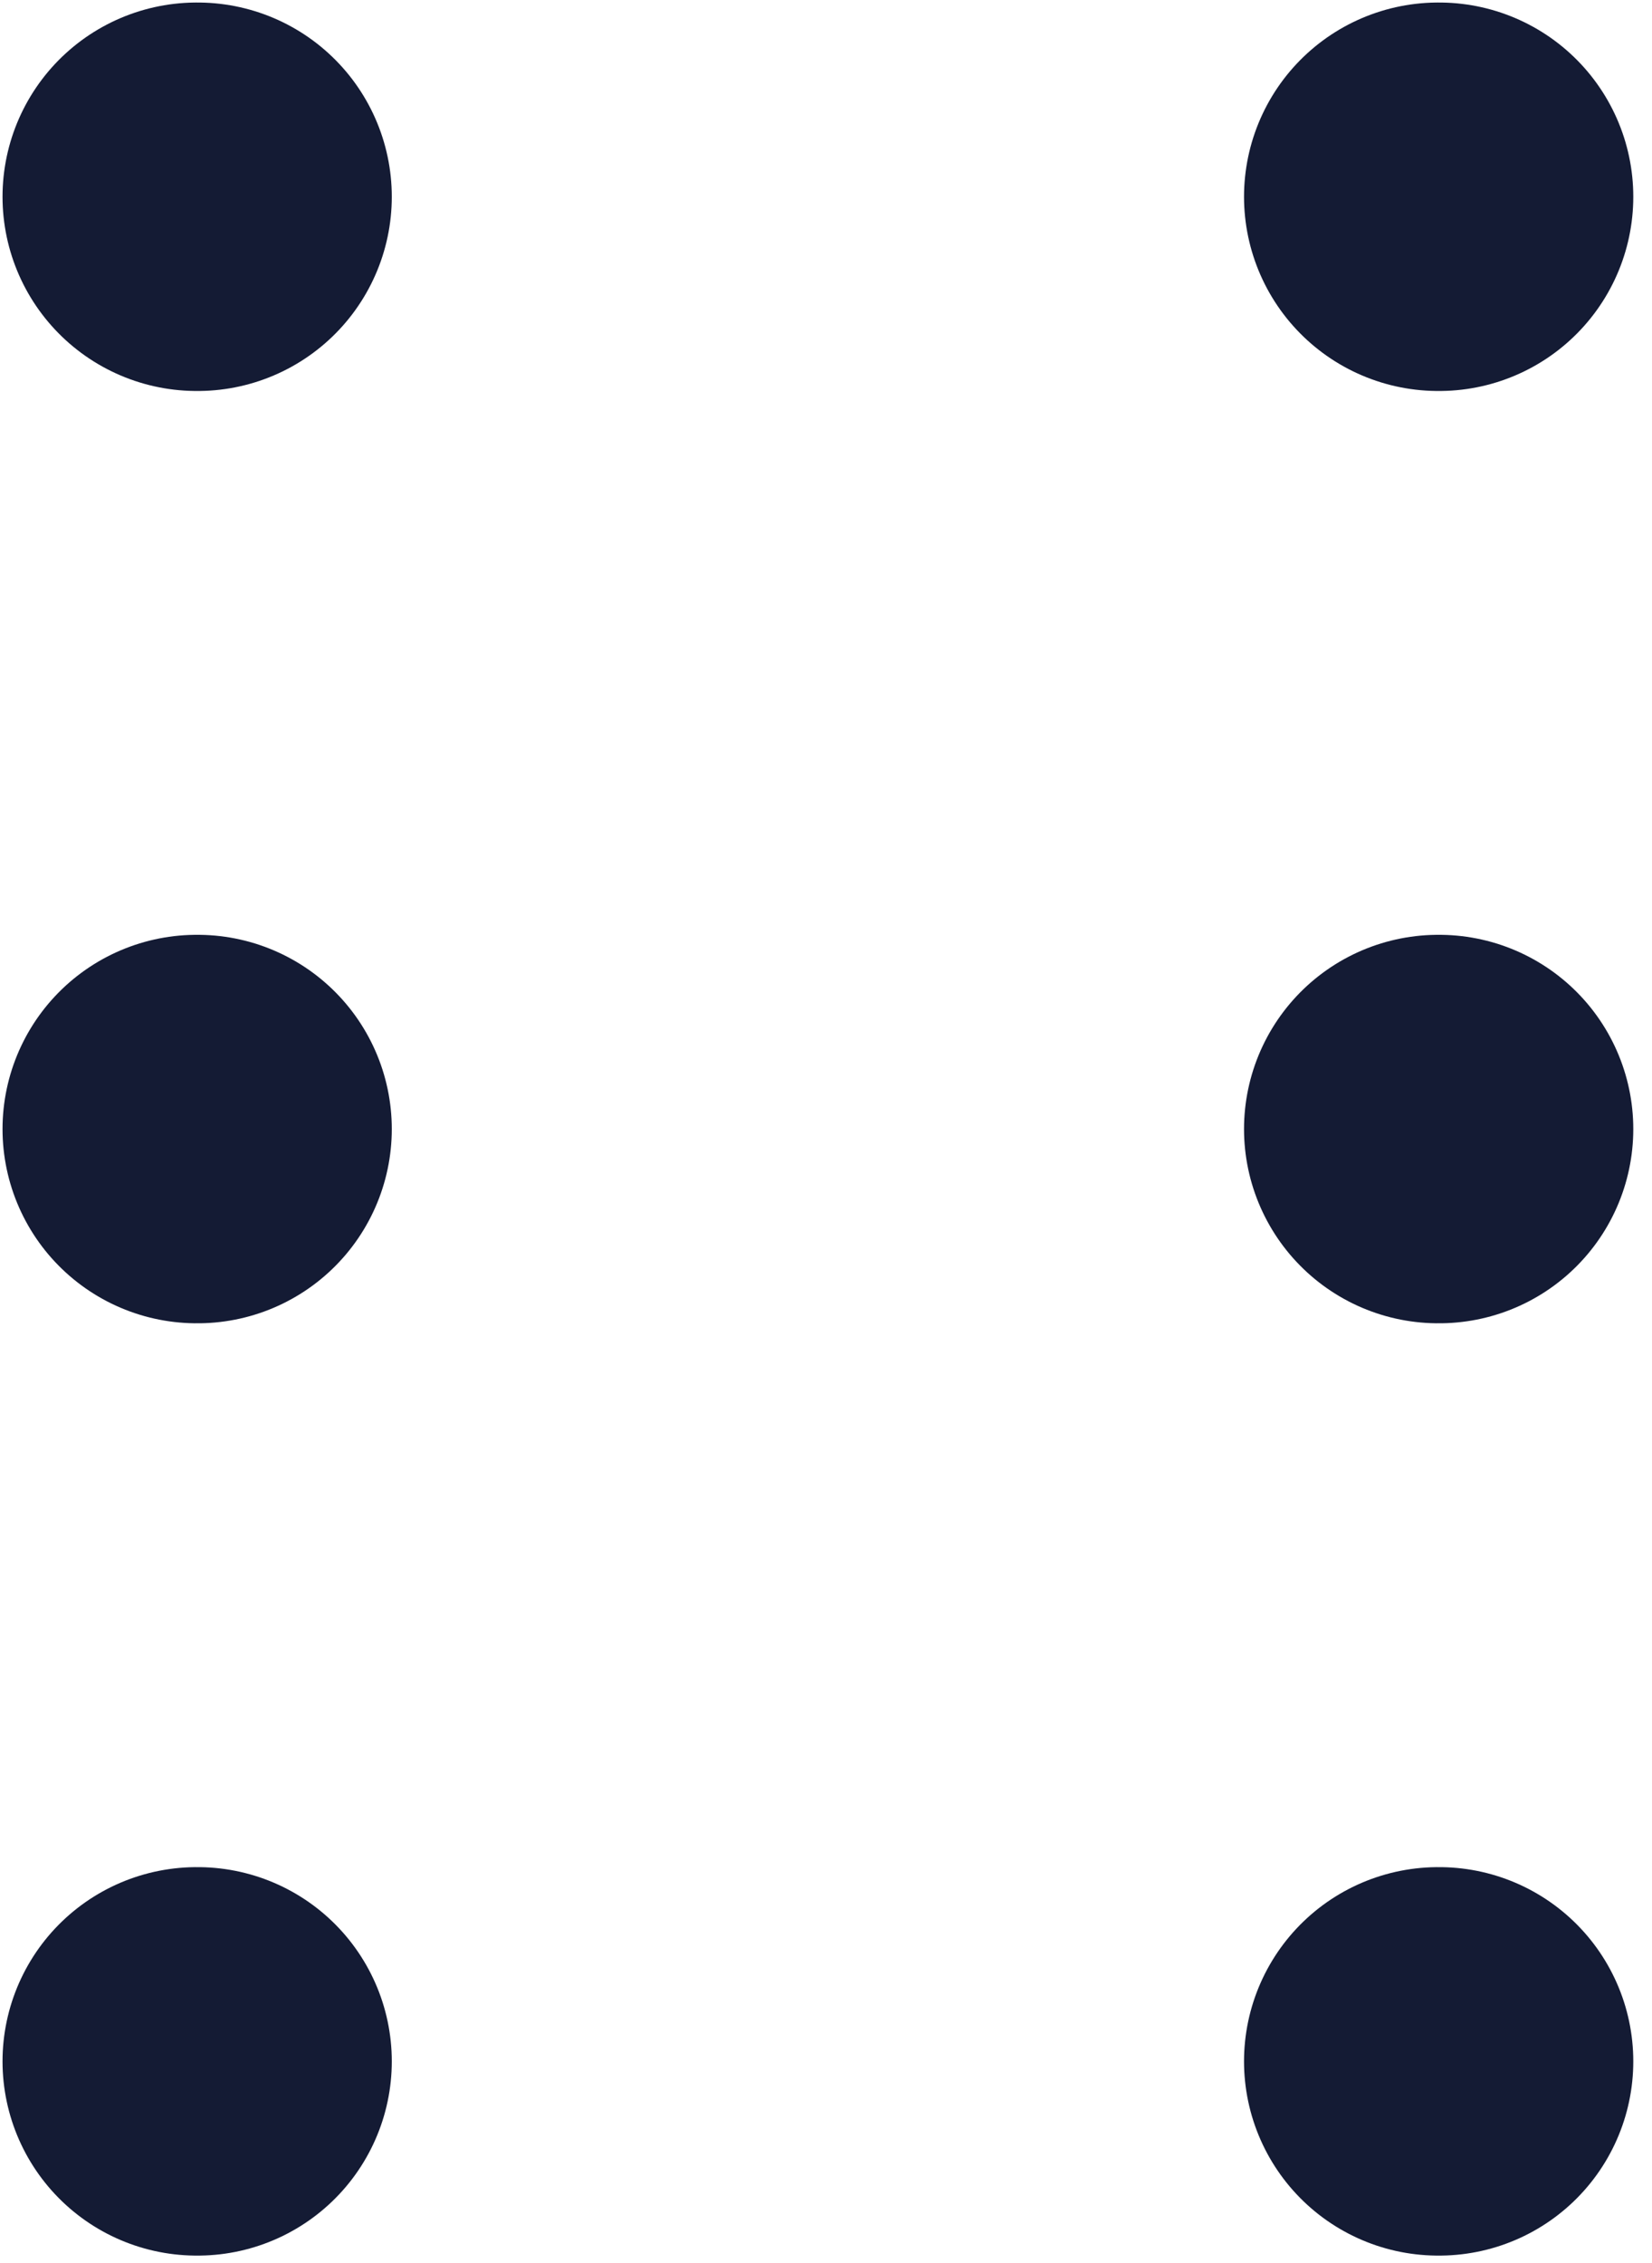 <svg width="84" height="115" viewBox="0 0 84 115" fill="none" xmlns="http://www.w3.org/2000/svg">
<path d="M10 10H10.05M10 57.382H10.05M10 104.765H10.05M73.127 10H73.177M73.127 57.382H73.177M73.127 104.765H73.177" stroke="#141B34" stroke-width="19.743" stroke-linecap="round" stroke-linejoin="round"/>
</svg>
